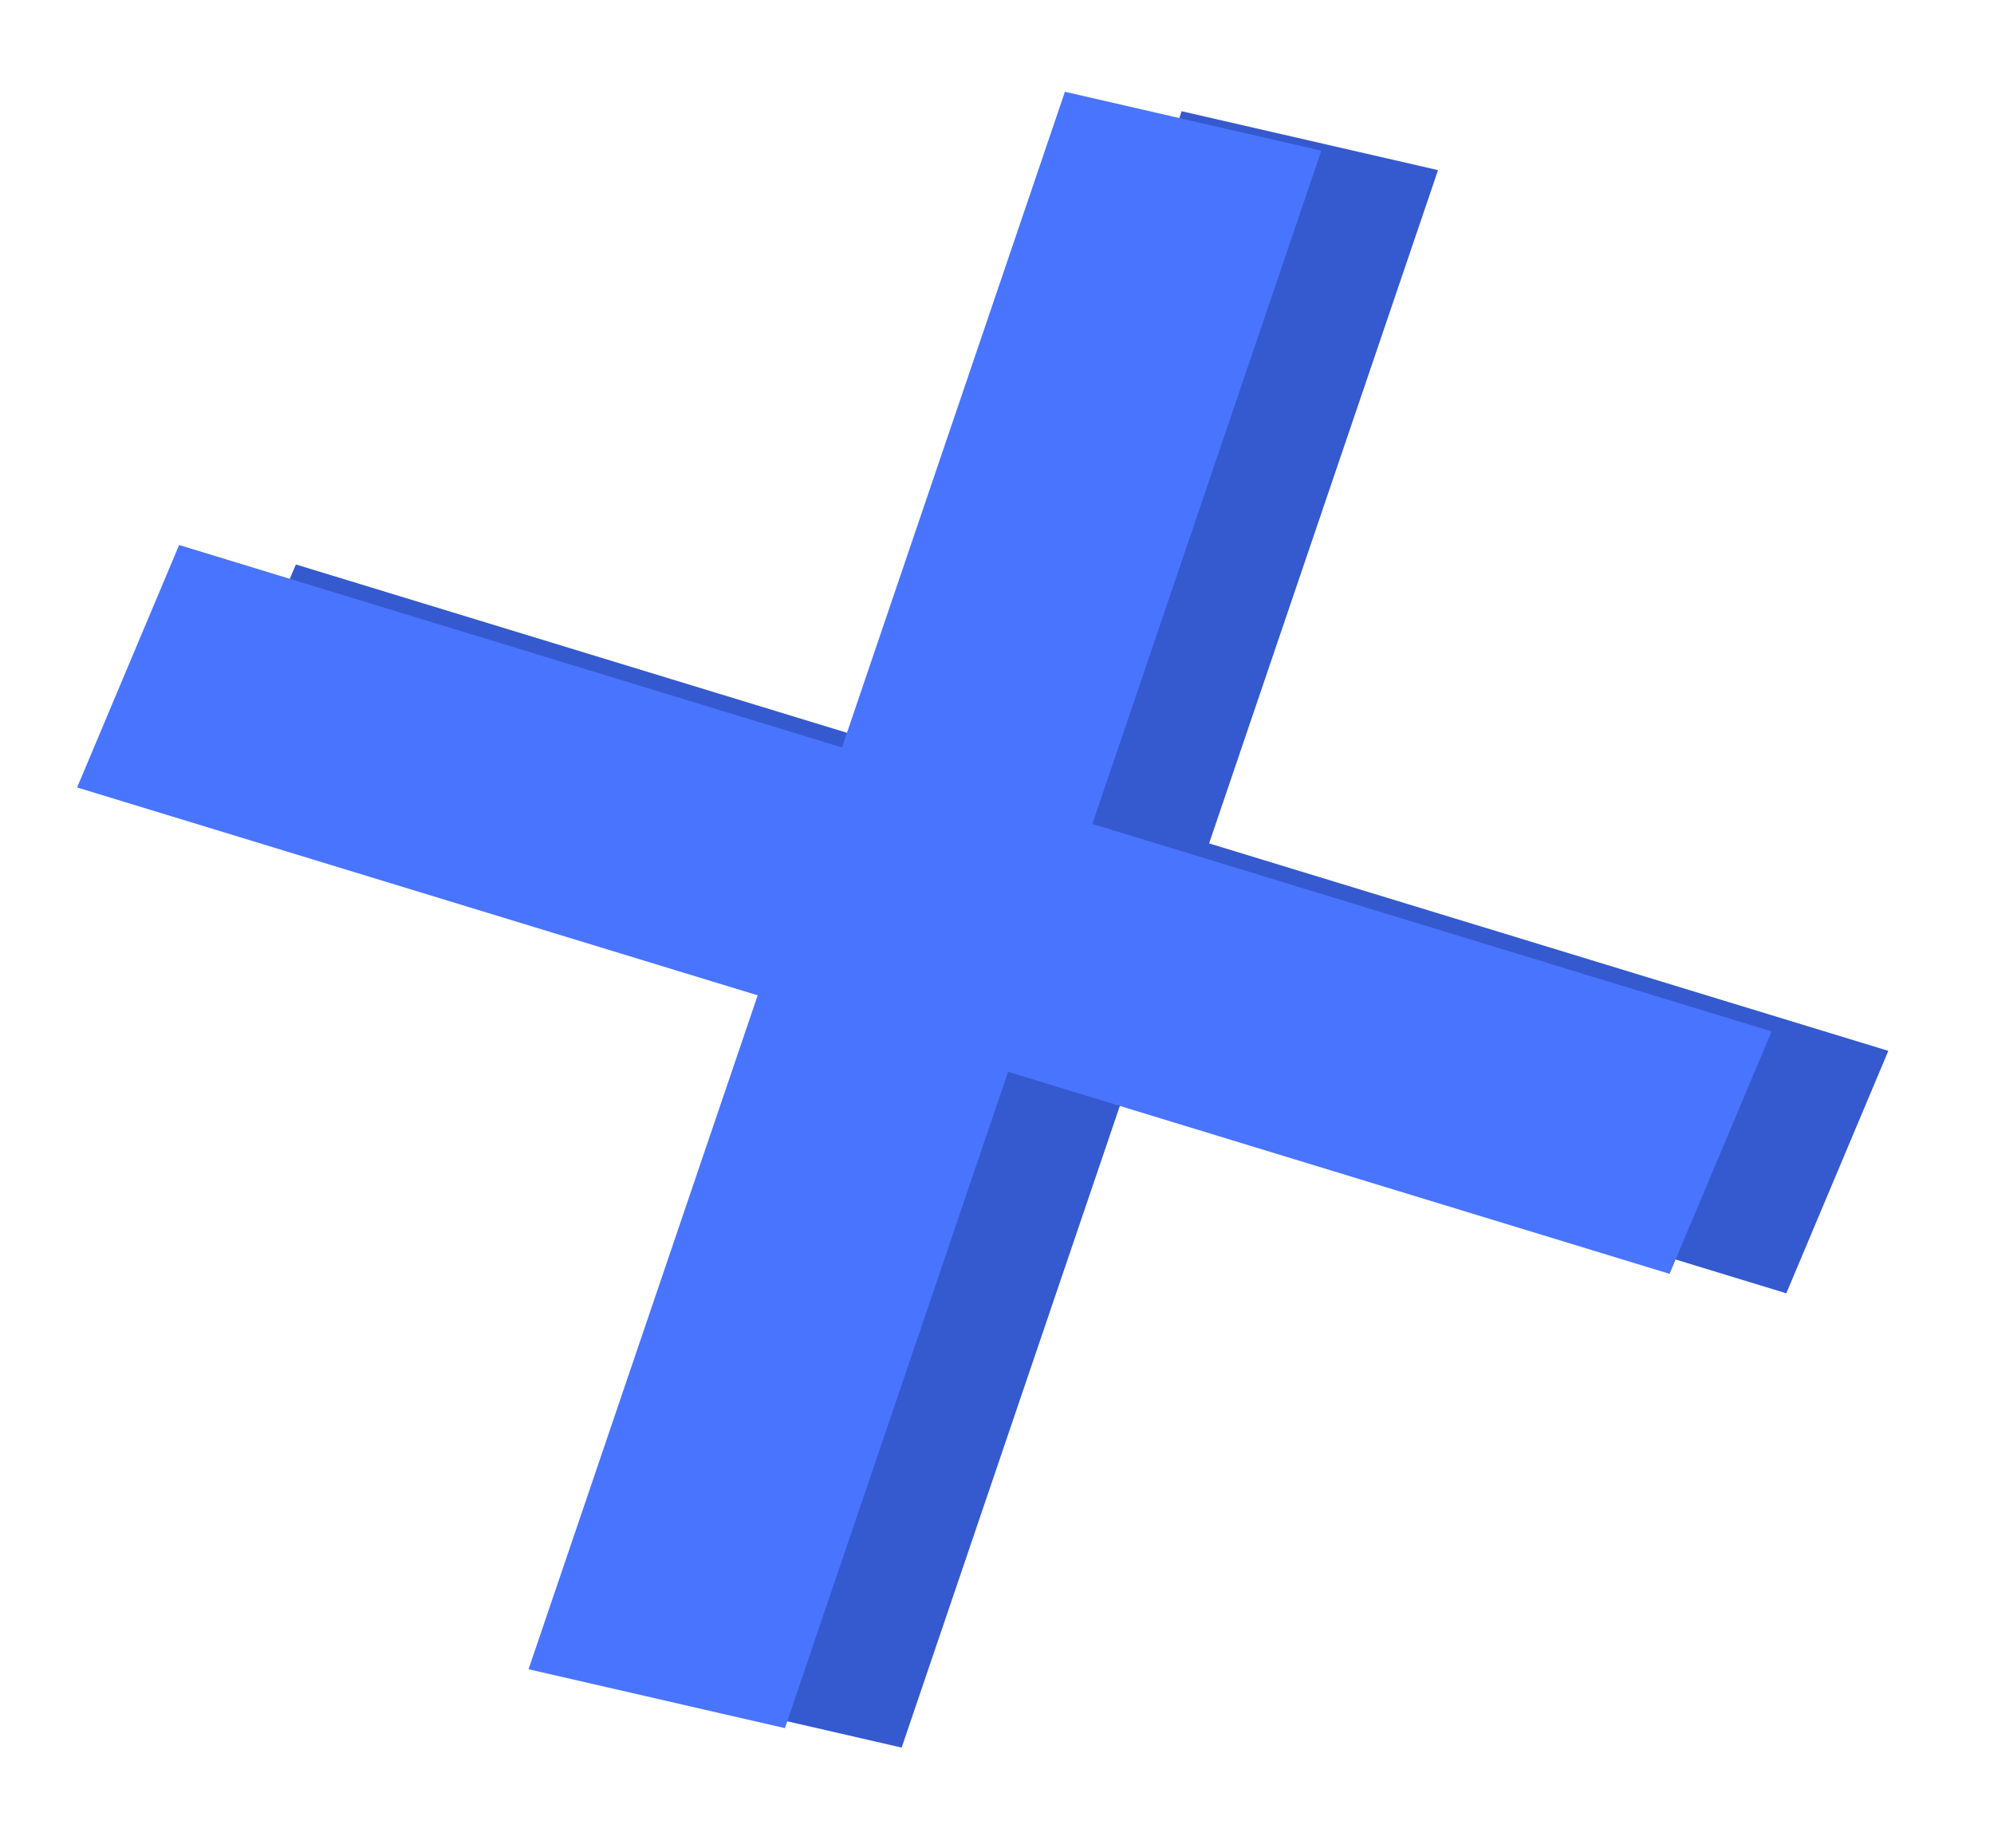 <svg width="205" height="190" viewBox="0 0 205 190" fill="none" xmlns="http://www.w3.org/2000/svg">
<g filter="url(#filter0_d_588_2)">
<rect width="27.035" height="171.256" transform="matrix(0.975 0.224 -0.322 0.947 116.483 11.435)" fill="#3559CF"/>
<rect width="27.035" height="171.255" transform="matrix(0.388 -0.922 0.956 0.292 14.927 82.959)" fill="#3559CF"/>
</g>
<rect width="27.035" height="171.256" transform="matrix(0.975 0.224 -0.322 0.947 109.483 9.435)" fill="#4974FE"/>
<rect width="27.035" height="171.255" transform="matrix(0.388 -0.922 0.956 0.292 7.927 80.959)" fill="#4974FE"/>
<defs>
<filter id="filter0_d_588_2" x="9.927" y="1.435" width="194.282" height="188.172" filterUnits="userSpaceOnUse" color-interpolation-filters="sRGB">
<feFlood flood-opacity="0" result="BackgroundImageFix"/>
<feColorMatrix in="SourceAlpha" type="matrix" values="0 0 0 0 0 0 0 0 0 0 0 0 0 0 0 0 0 0 127 0" result="hardAlpha"/>
<feOffset dx="5"/>
<feGaussianBlur stdDeviation="5"/>
<feComposite in2="hardAlpha" operator="out"/>
<feColorMatrix type="matrix" values="0 0 0 0 0 0 0 0 0 0 0 0 0 0 0 0 0 0 0.25 0"/>
<feBlend mode="normal" in2="BackgroundImageFix" result="effect1_dropShadow_588_2"/>
<feBlend mode="normal" in="SourceGraphic" in2="effect1_dropShadow_588_2" result="shape"/>
</filter>
</defs>
</svg>
